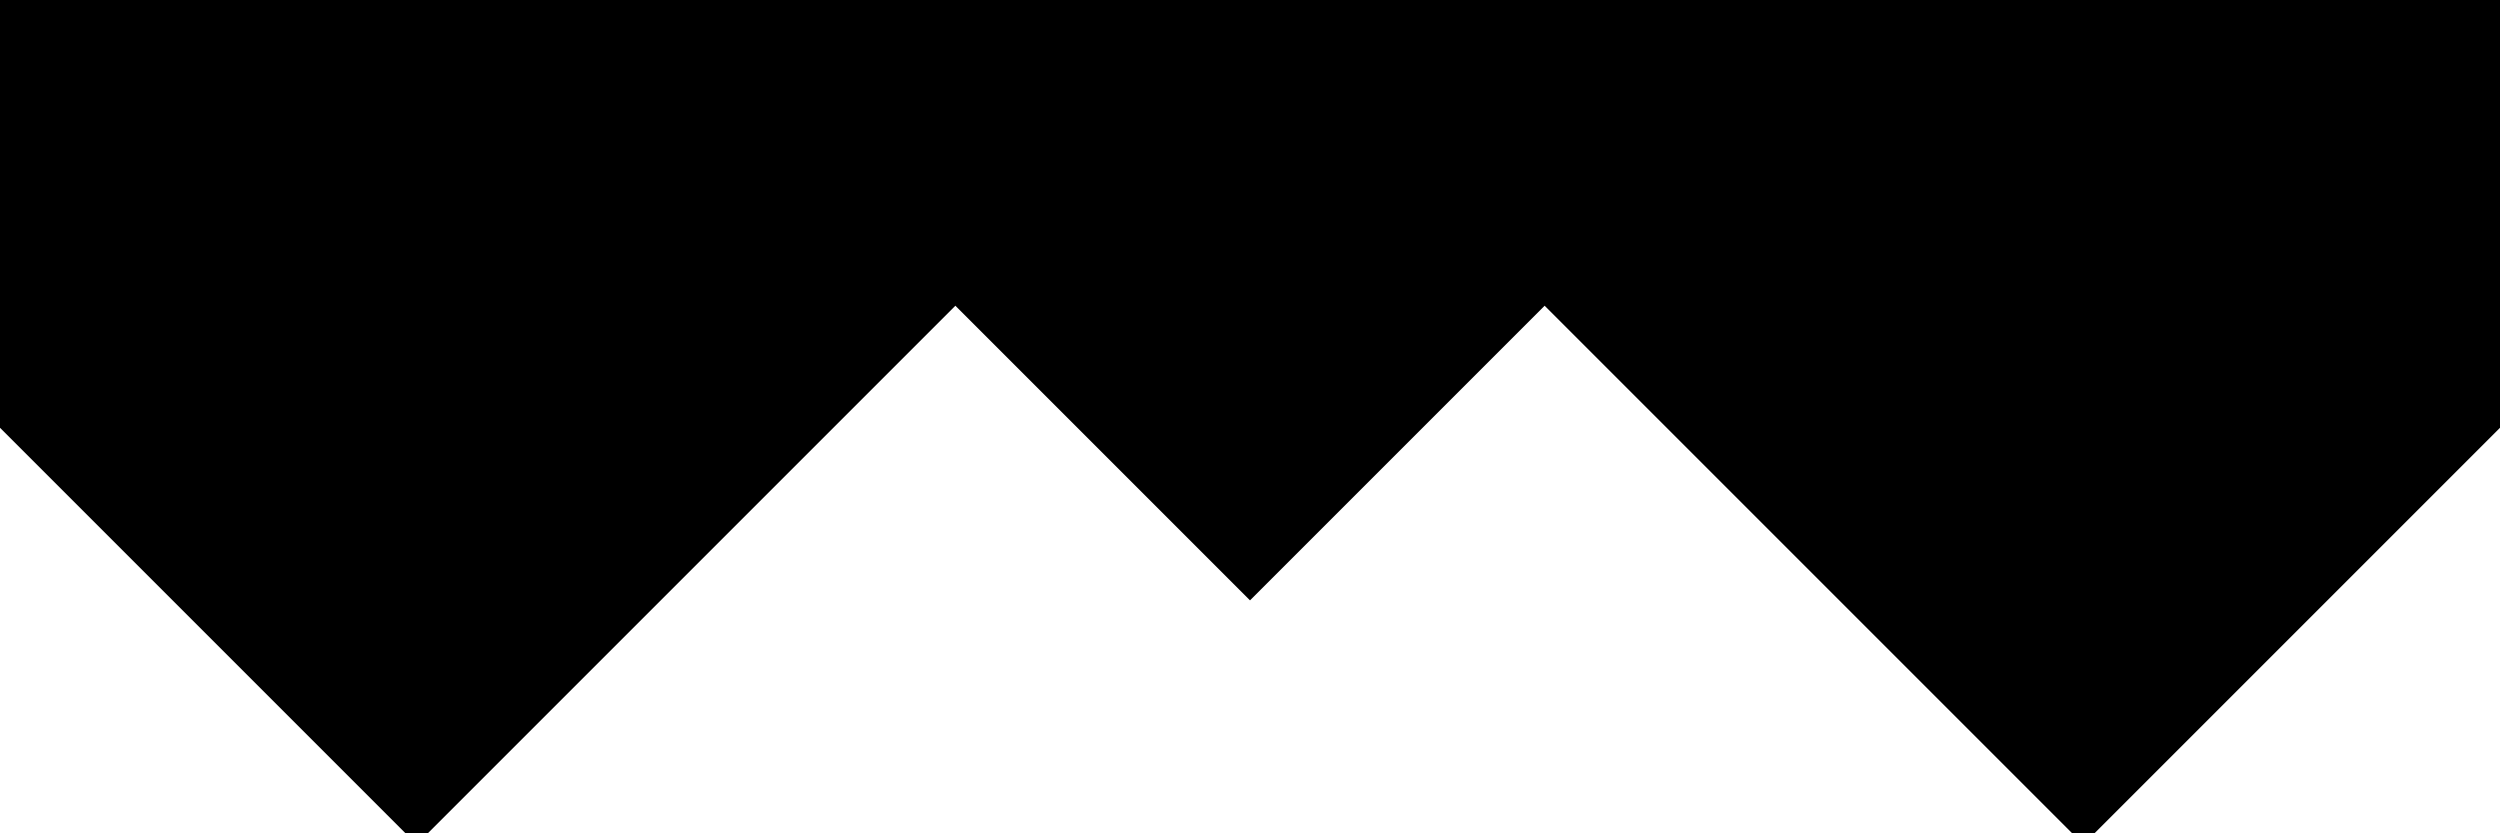 <?xml version="1.0" encoding="utf-8"?>
<svg baseProfile="full" height="100%" version="1.1" viewBox="0 0 318.226 106.075" width="100%" xmlns="http://www.w3.org/2000/svg" xmlns:ev="http://www.w3.org/2001/xml-events" xmlns:xlink="http://www.w3.org/1999/xlink"><defs/><polygon fill="black" id="1" points="196.617,37.503 159.113,7.105427357601002e-15 121.61,37.503 159.113,75.007" stroke="black" stroke-width="2"/><polygon fill="black" id="2" points="265.189,106.075 265.189,53.038 318.226,0.0 318.226,53.038" stroke="black" stroke-width="2"/><polygon fill="black" id="3" points="265.189,53.038 265.189,0.0 318.226,0.0" stroke="black" stroke-width="2"/><polygon fill="black" id="4" points="0.0,53.038 53.038,7.105427357601002e-15 0.0,7.105427357601002e-15" stroke="black" stroke-width="2"/><polygon fill="black" id="5" points="53.038,106.075 0.0,53.038 53.038,0.0" stroke="black" stroke-width="2"/><polygon fill="black" id="6" points="265.189,106.075 265.189,7.105427357601002e-15 159.113,7.105427357601002e-15" stroke="black" stroke-width="2"/><polygon fill="black" id="7" points="53.038,106.075 53.038,7.105427357601002e-15 159.113,7.105427357601002e-15" stroke="black" stroke-width="2"/></svg>
